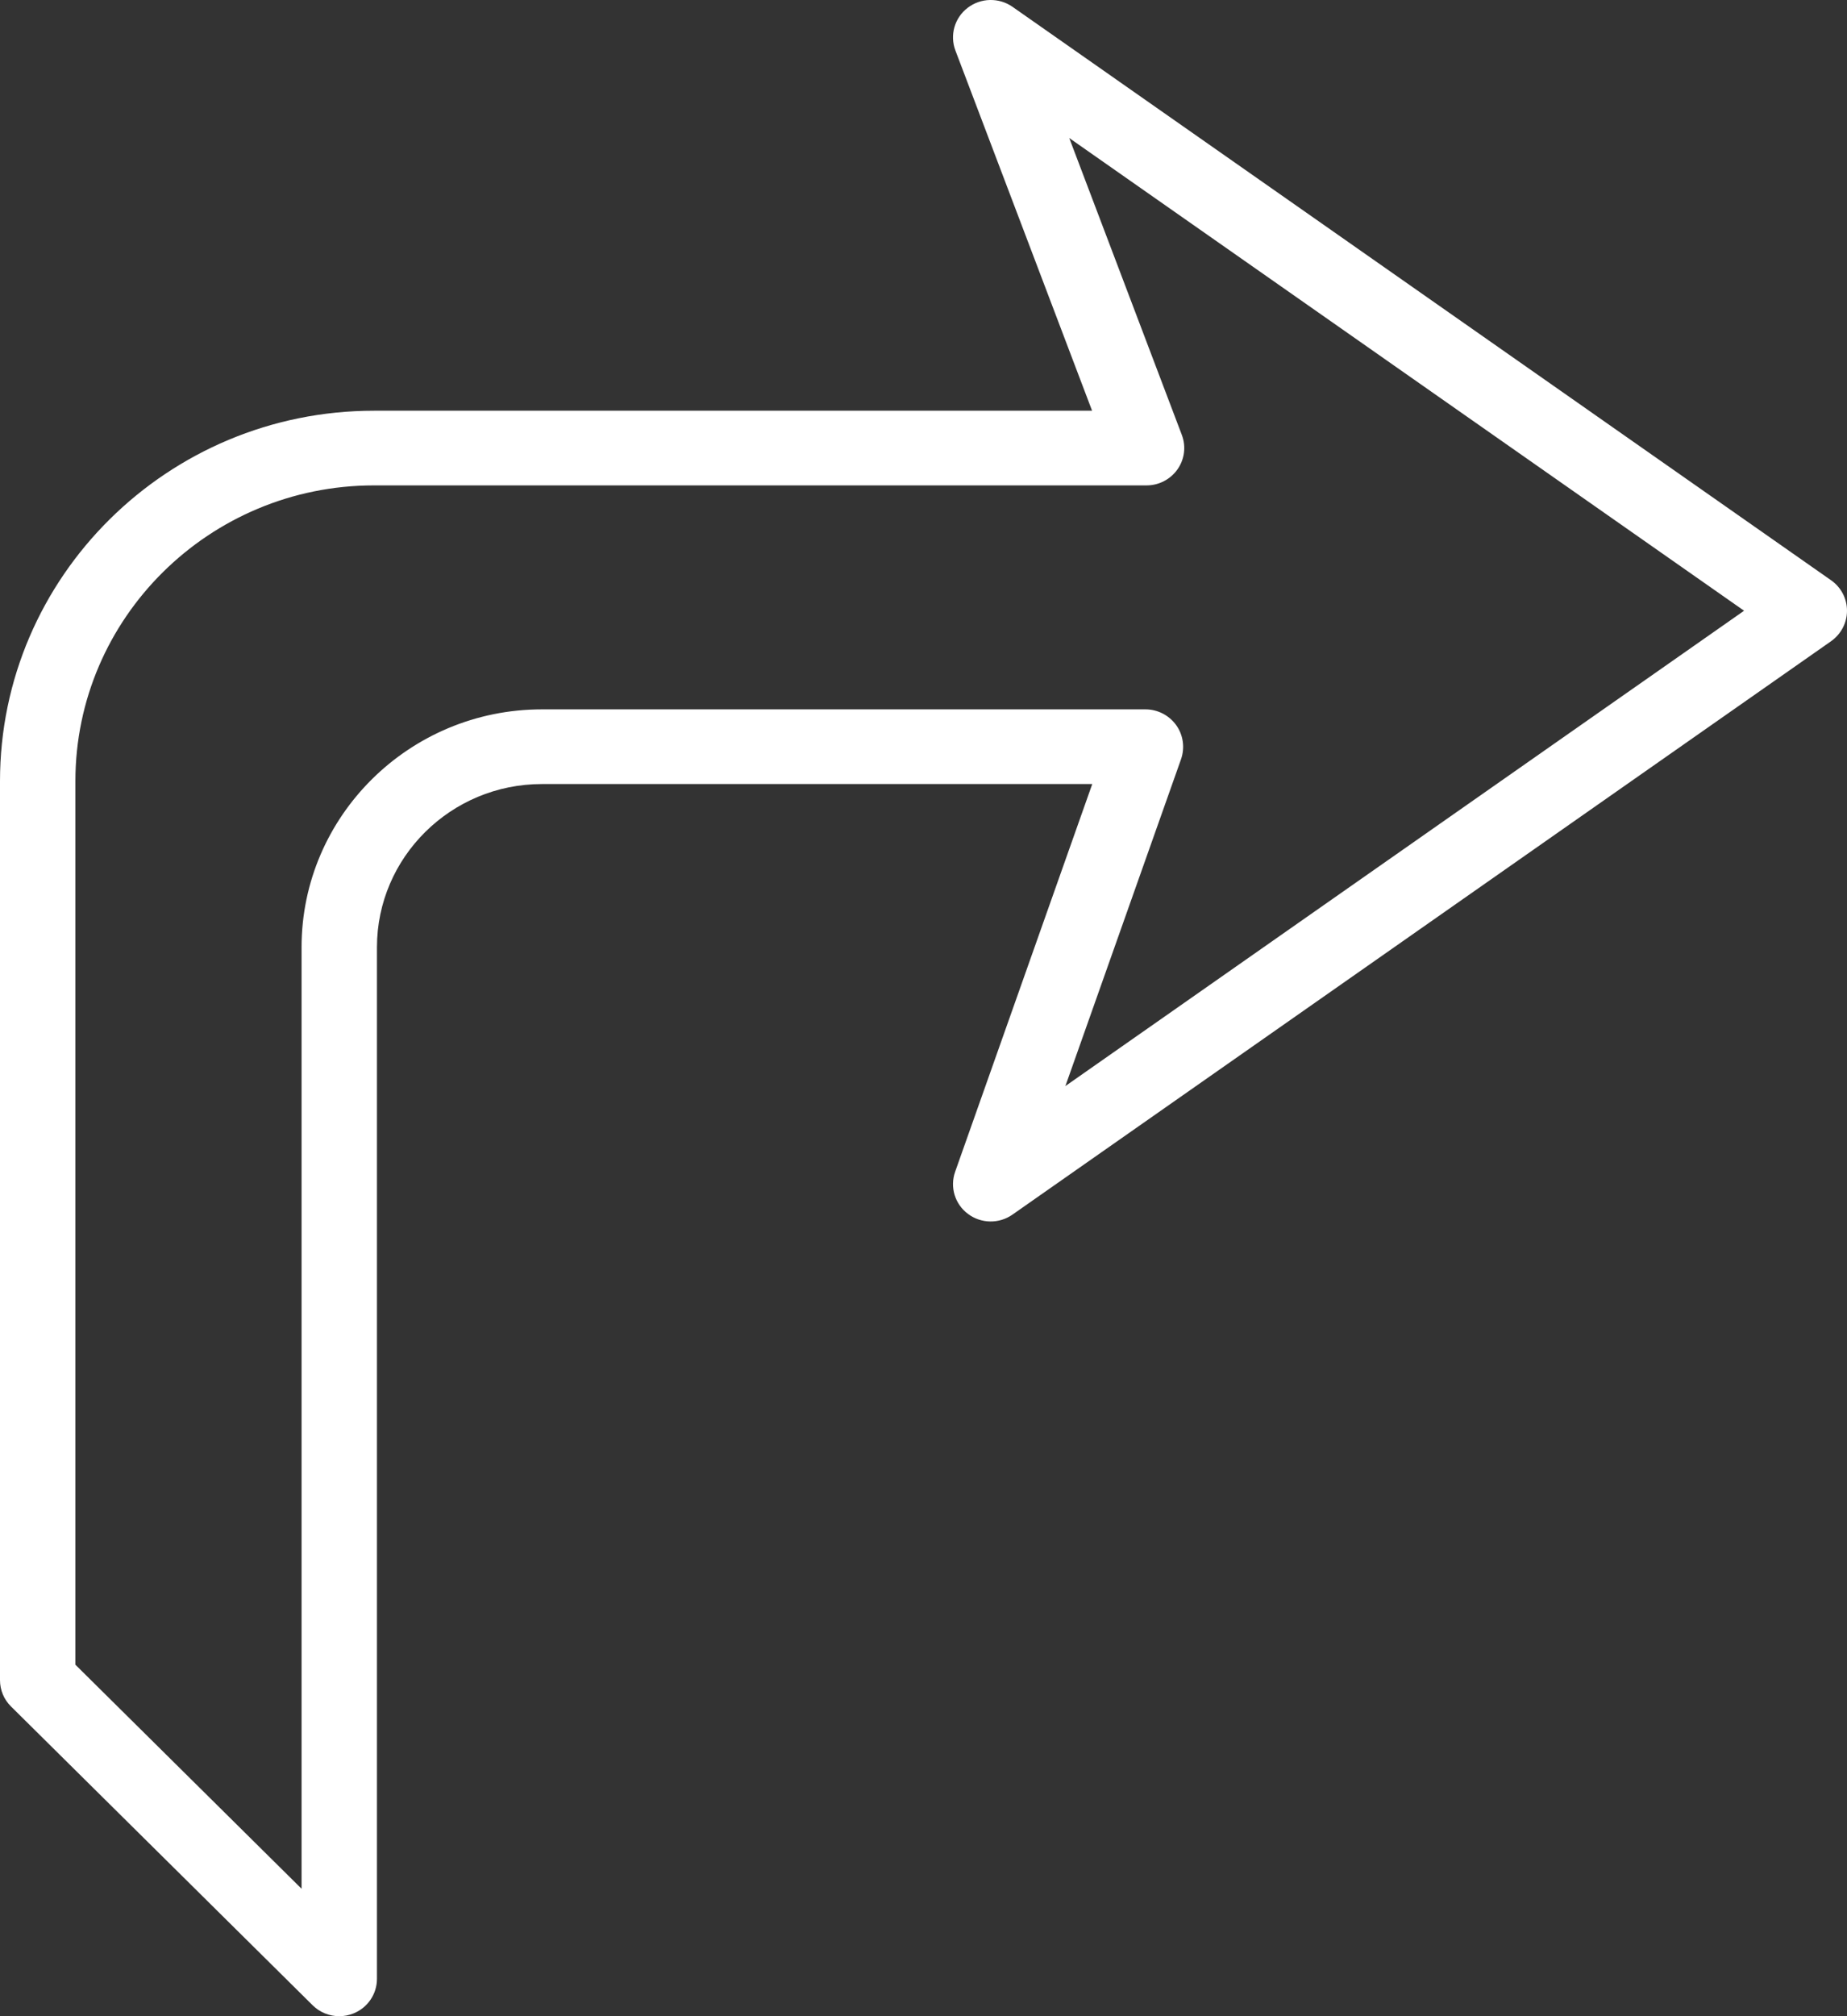 <?xml version="1.0" encoding="UTF-8"?>
<svg width="22px" height="24px" viewBox="0 0 22 24" version="1.1" xmlns="http://www.w3.org/2000/svg" xmlns:xlink="http://www.w3.org/1999/xlink">
    <rect x="0" y="0" width="22" height="24" fill="#333333" stroke="none"/>
    <!-- Generator: Sketch 52.5 (67469) - http://www.bohemiancoding.com/sketch -->
    <title>right-arrow</title>
    <desc>Created with Sketch.</desc>
    <g id="Page-1" stroke="none" stroke-width="1" fill="none" fill-rule="evenodd">
        <g id="Messages" transform="translate(-1233, -754)" fill="#FFFFFF" fill-rule="nonzero">
            <g id="bottom" transform="translate(0, 731)">
                <g id="right-arrow" transform="translate(1233, 23)">
                    <path d="M4.041,24 C3.924,24 3.81,23.955 3.724,23.87 L0.132,20.314 C0.047,20.231 0,20.118 0,20 L0,9.299 C0,6.867 1.998,4.889 4.455,4.889 L13.008,4.889 L11.38,0.601 C11.311,0.418 11.37,0.212 11.526,0.093 C11.683,-0.027 11.899,-0.031 12.06,0.081 L21.81,6.907 C21.929,6.99 22,7.125 22,7.27 C22,7.414 21.929,7.549 21.81,7.633 L12.06,14.458 C11.901,14.57 11.686,14.567 11.53,14.45 C11.374,14.334 11.312,14.131 11.377,13.948 L13.01,9.333 L6.454,9.333 C5.371,9.333 4.49,10.205 4.49,11.276 L4.49,23.555 C4.49,23.735 4.381,23.897 4.213,23.966 C4.157,23.989 4.099,24 4.041,24 Z M0.898,19.816 L3.592,22.483 L3.592,11.276 C3.592,9.715 4.876,8.444 6.454,8.444 L13.644,8.444 C13.789,8.444 13.925,8.514 14.01,8.632 C14.094,8.749 14.115,8.9 14.068,9.036 L12.69,12.928 L20.774,7.27 L12.736,1.643 L14.077,5.177 C14.129,5.314 14.11,5.466 14.026,5.586 C13.942,5.706 13.804,5.778 13.657,5.778 L4.455,5.778 C2.494,5.778 0.898,7.357 0.898,9.299 L0.898,19.816 Z" id="Shape"></path>
                </g>
            </g>
        </g>
    </g>
</svg>